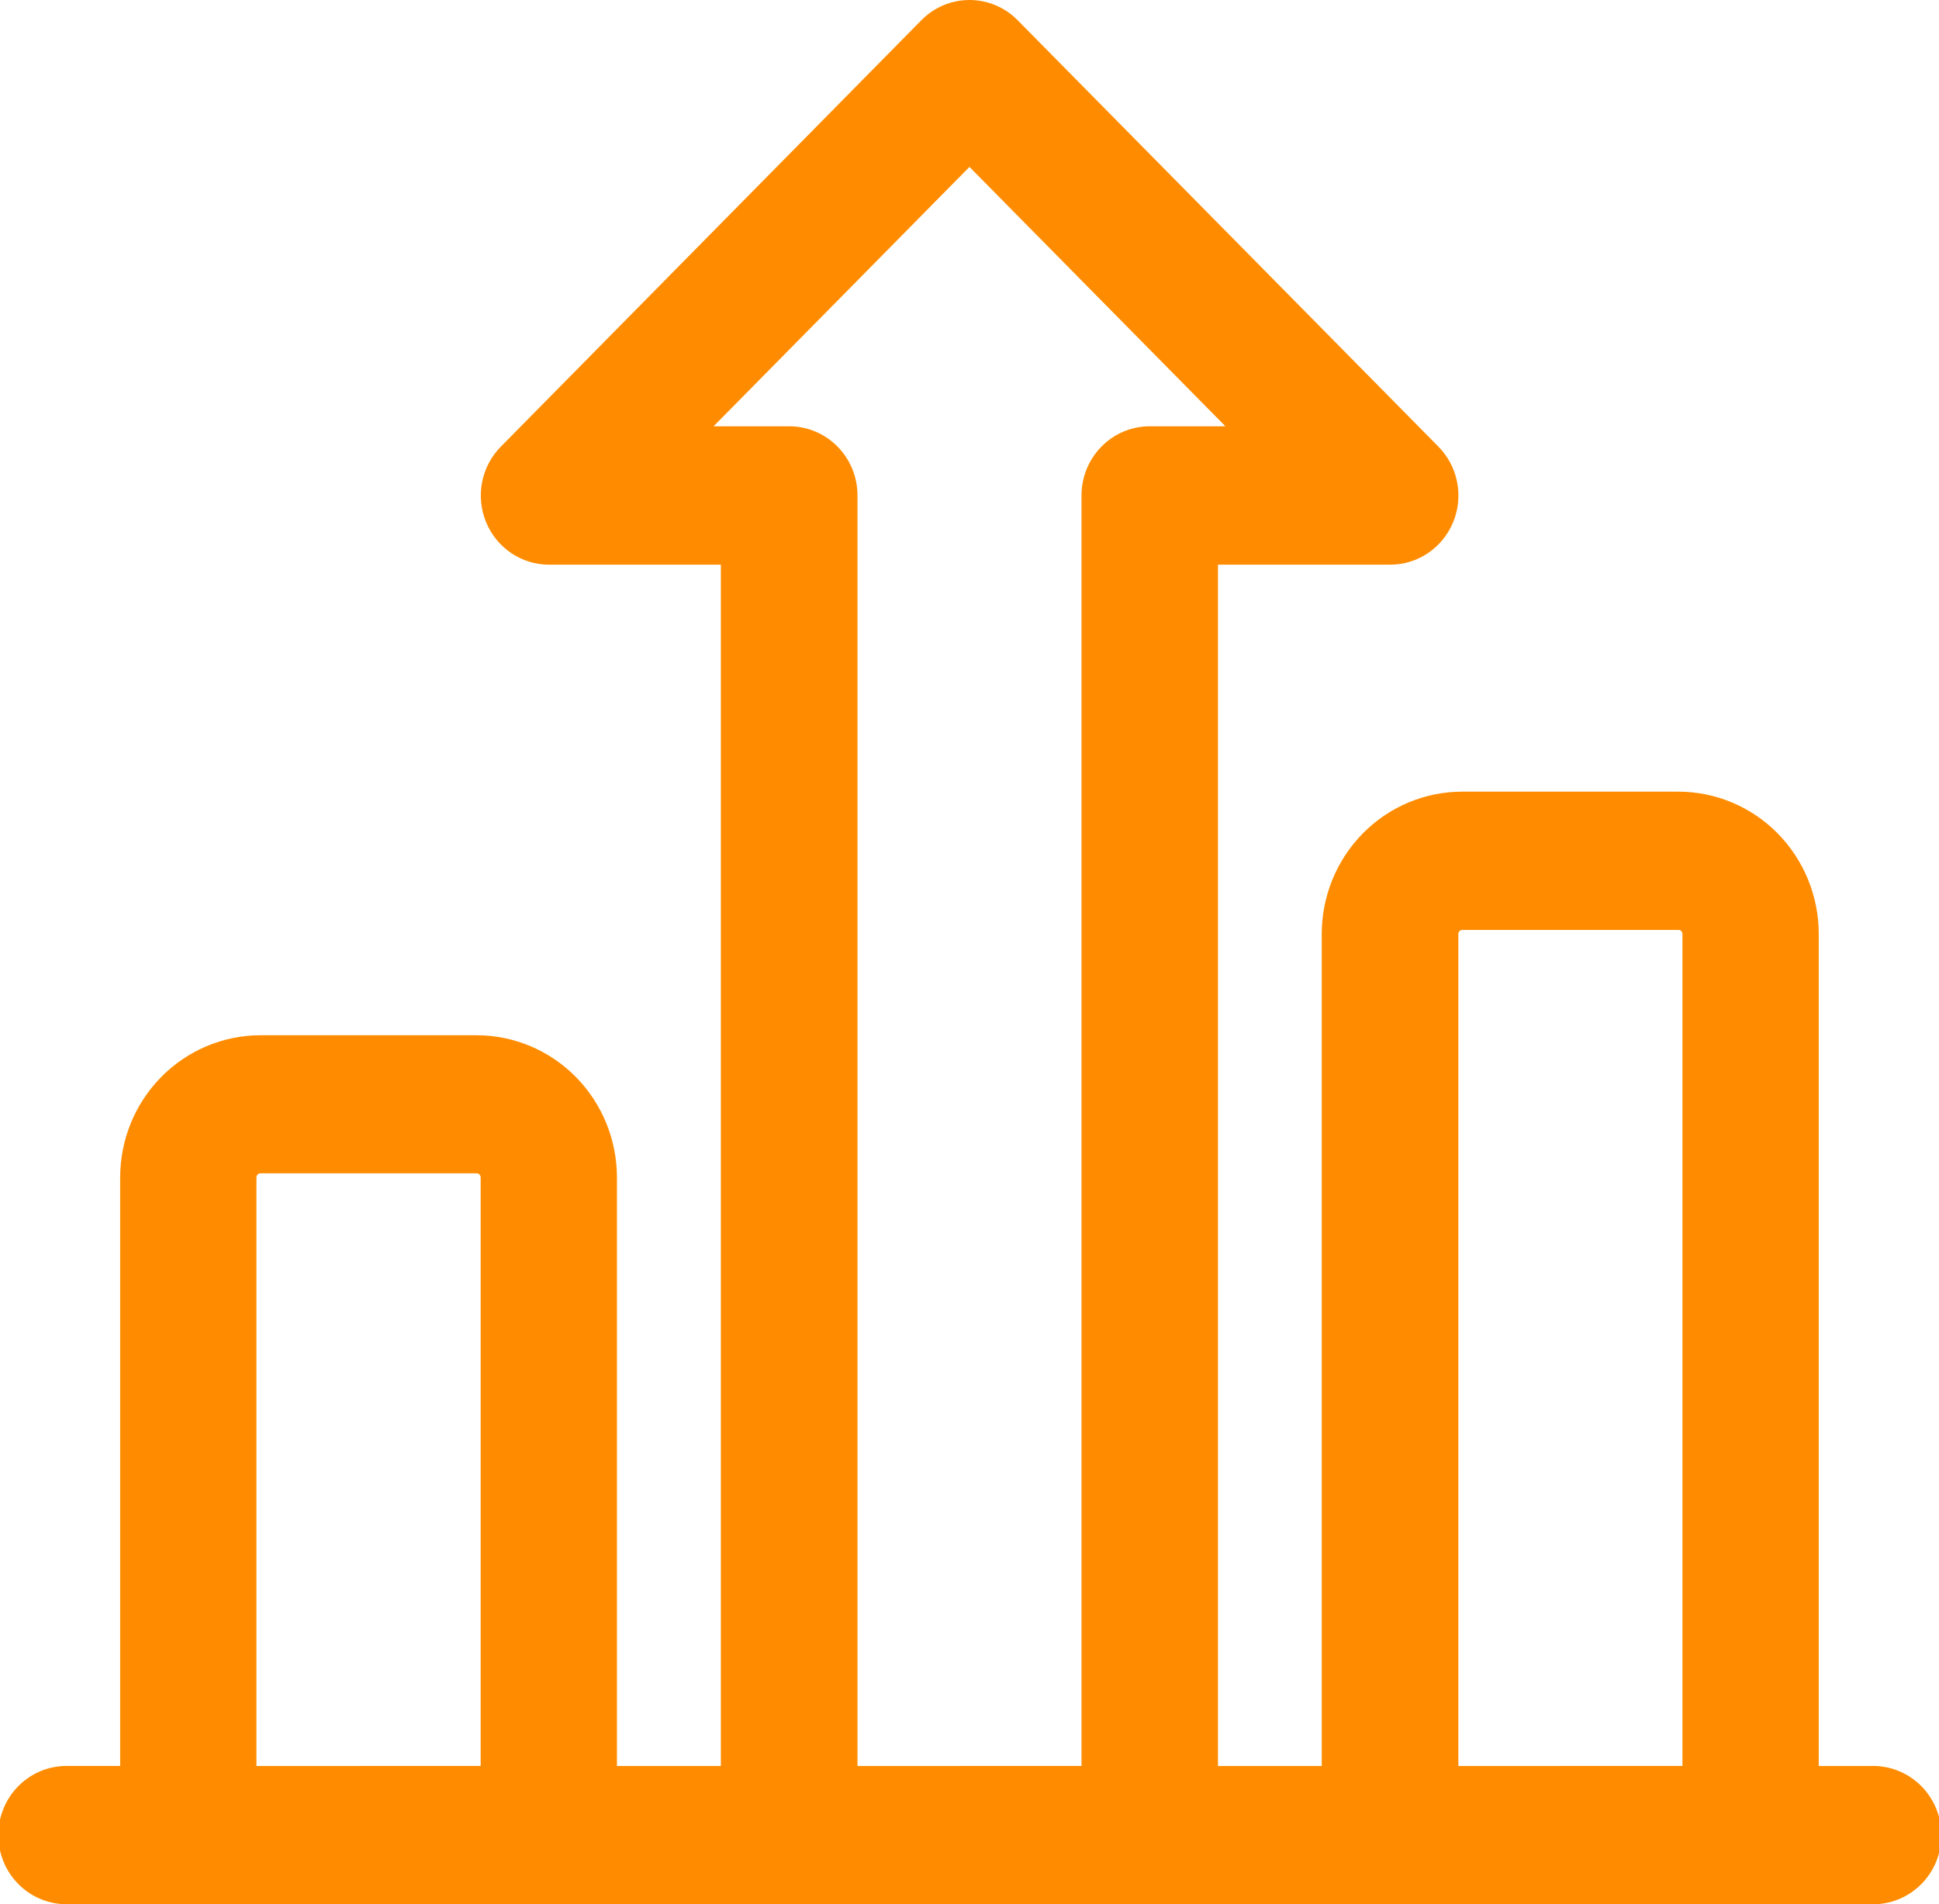 <svg width="56" height="55" viewBox="0 0 56 55" fill="none" xmlns="http://www.w3.org/2000/svg">
<g clip-path="url(#clip0_592_4015)">
<path d="M1.97 54.999C1.707 55.005 1.446 54.958 1.201 54.861C0.956 54.764 0.733 54.617 0.545 54.431C0.357 54.245 0.207 54.023 0.105 53.777C0.003 53.532 -0.049 53.268 -0.049 53.002C-0.049 52.735 0.003 52.471 0.105 52.226C0.207 51.98 0.357 51.758 0.545 51.572C0.733 51.386 0.956 51.24 1.201 51.142C1.446 51.045 1.707 50.998 1.97 51.005H3.47V34.008C3.471 32.919 3.897 31.876 4.656 31.106C5.415 30.336 6.444 29.903 7.517 29.9H13.765C14.839 29.901 15.87 30.334 16.63 31.104C17.39 31.874 17.817 32.918 17.818 34.008V51.006H20.819V16.309H15.857C15.467 16.309 15.086 16.192 14.762 15.973C14.438 15.753 14.186 15.442 14.037 15.077C13.887 14.712 13.848 14.31 13.924 13.923C14 13.536 14.188 13.18 14.464 12.901L26.608 0.586C26.79 0.4 27.007 0.253 27.246 0.152C27.485 0.052 27.741 -0 28 -0C28.259 -0 28.515 0.052 28.754 0.152C28.993 0.253 29.21 0.4 29.392 0.586L41.54 12.897C41.816 13.176 42.005 13.532 42.082 13.92C42.159 14.308 42.12 14.71 41.971 15.075C41.822 15.441 41.569 15.753 41.245 15.973C40.92 16.193 40.538 16.31 40.148 16.309H35.176V51.006H38.173V26.972C38.174 25.883 38.602 24.839 39.361 24.069C40.121 23.299 41.151 22.866 42.226 22.865H48.473C49.548 22.866 50.578 23.298 51.338 24.068C52.098 24.838 52.526 25.883 52.527 26.972V51.006H54.03C54.295 50.997 54.558 51.041 54.805 51.138C55.052 51.234 55.277 51.379 55.468 51.566C55.658 51.752 55.809 51.975 55.913 52.222C56.016 52.469 56.069 52.734 56.069 53.002C56.069 53.27 56.016 53.536 55.913 53.783C55.809 54.029 55.658 54.253 55.468 54.439C55.277 54.625 55.052 54.771 54.805 54.867C54.558 54.963 54.295 55.008 54.03 54.999H1.97ZM48.59 51.005V26.972C48.589 26.942 48.577 26.913 48.557 26.891C48.535 26.87 48.507 26.859 48.477 26.859H42.229C42.2 26.86 42.173 26.873 42.152 26.894C42.131 26.915 42.119 26.942 42.118 26.972V51.006L48.59 51.005ZM31.235 51.005V14.309C31.235 13.779 31.443 13.271 31.813 12.897C32.182 12.522 32.684 12.312 33.206 12.312H35.391L27.999 4.821L20.609 12.312H22.794C23.316 12.312 23.818 12.522 24.187 12.897C24.557 13.271 24.765 13.779 24.765 14.309V51.006L31.235 51.005ZM13.882 51.005V34.008C13.882 33.976 13.87 33.946 13.848 33.923C13.826 33.901 13.796 33.888 13.765 33.888H7.523C7.492 33.888 7.462 33.901 7.44 33.923C7.418 33.946 7.406 33.976 7.406 34.008V51.006L13.882 51.005Z" fill="#FF8C00"/>
</g>
<defs>
<clipPath id="clip0_592_4015">
<rect width="56" height="55" fill="white"/>
</clipPath>
</defs>
</svg>
